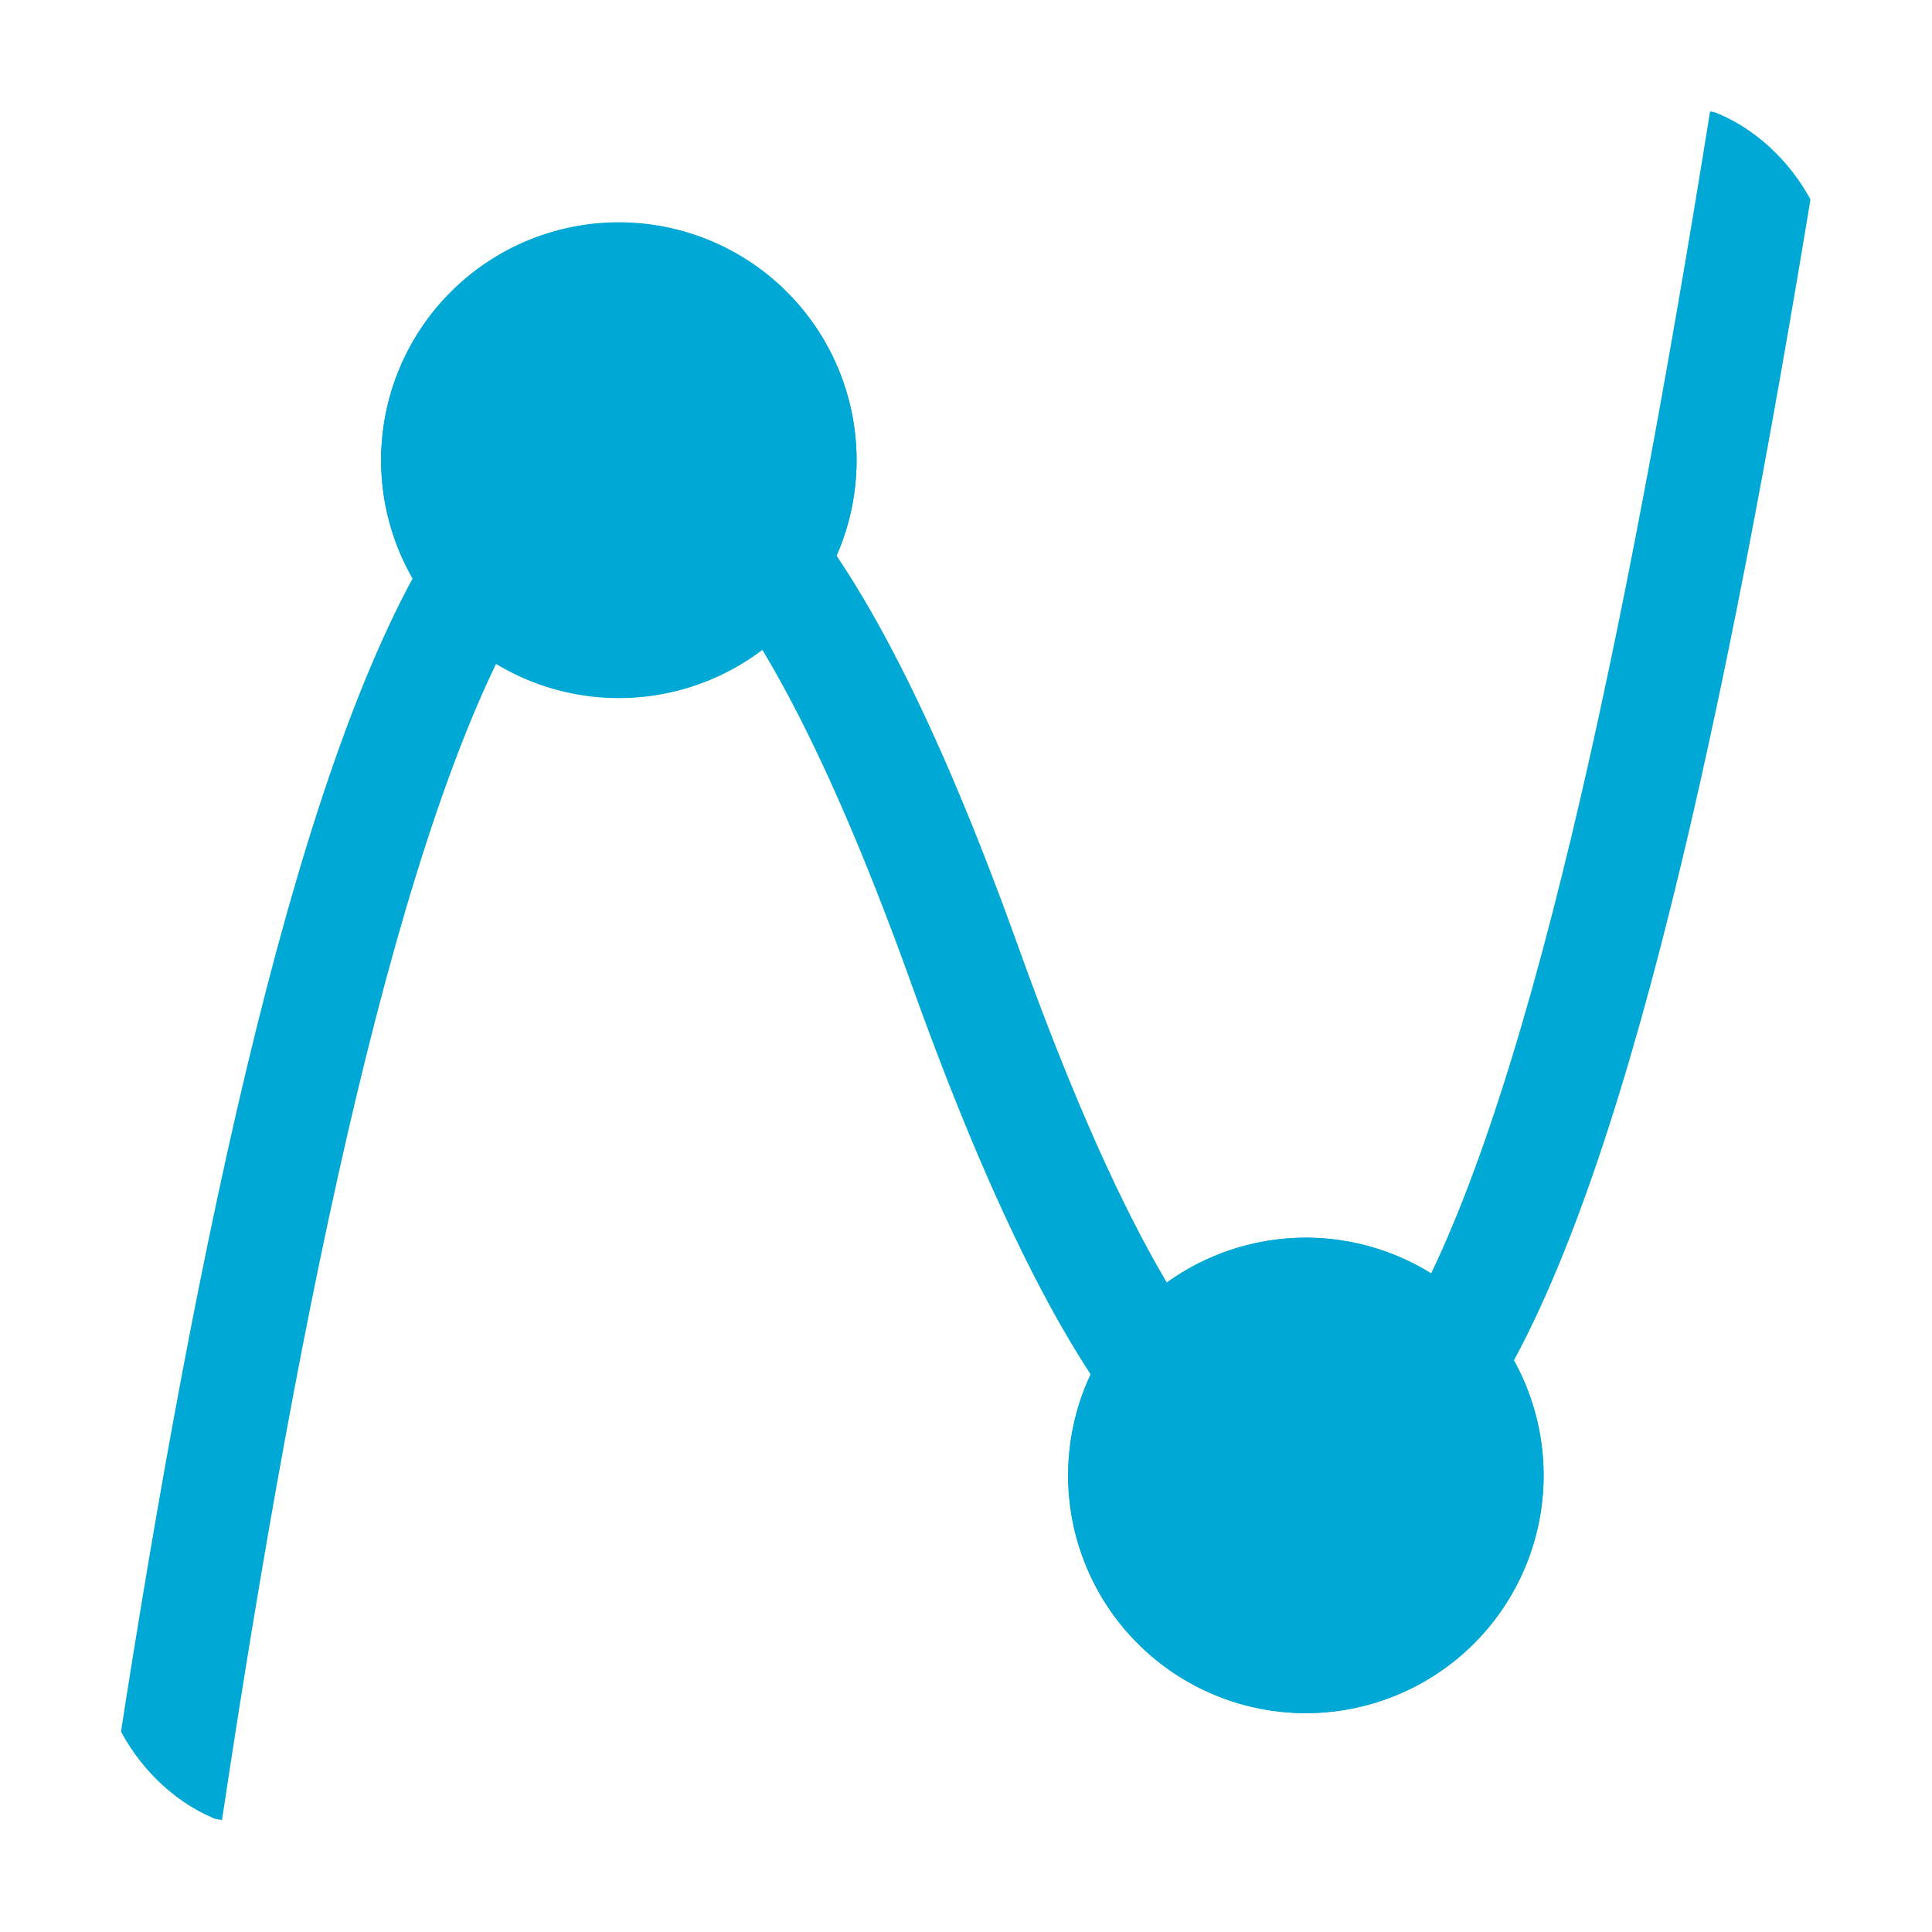 <svg id="menu_view_algebra_Kopie" data-name="menu_view_algebra Kopie" xmlns="http://www.w3.org/2000/svg" xmlns:xlink="http://www.w3.org/1999/xlink" width="512" height="512" viewBox="0 0 512 512">
  <defs>
    <style>
      .cls-1, .cls-3 {
        fill: none;
      }

      .cls-2 {
        clip-path: url(#clip-path);
        fill: #00a8d5;
      }

      .cls-3 {
        stroke: #00a8d5;
        stroke-miterlimit: 10;
        stroke-width: 30px;
      }
    </style>
    <clipPath id="clip-path">
      <rect class="cls-1" x="27" y="27" width="458" height="458" rx="44.76" ry="44.76"/>
    </clipPath>
  </defs>
  <title>graphing_black</title>
  <g class="cls-2">
    <g>
      <path class="cls-3" d="M44,480.09c41.78-277.92,106.76-516.85,211.79-224C361.69,551.32,423.32,310,468,31.91"/>
      <g>
        <path d="M227,122a63,63,0,1,1-63.05-63A63,63,0,0,1,227,122Z"/>
        <path d="M164,58.91A63,63,0,1,0,227,122,63,63,0,0,0,164,58.91Zm0,107.18A44.14,44.14,0,1,1,208.09,122,44.14,44.14,0,0,1,164,166.09Z"/>
      </g>
      <g>
        <path d="M409.09,391.05a63,63,0,1,1-63-63.05A63,63,0,0,1,409.09,391.05Z"/>
        <path d="M346.05,328a63,63,0,1,0,63,63.05A63.05,63.05,0,0,0,346.05,328Zm0,107.18a44.14,44.14,0,1,1,44.13-44.13A44.14,44.14,0,0,1,346.05,435.18Z"/>
      </g>
    </g>
  </g>
</svg>
